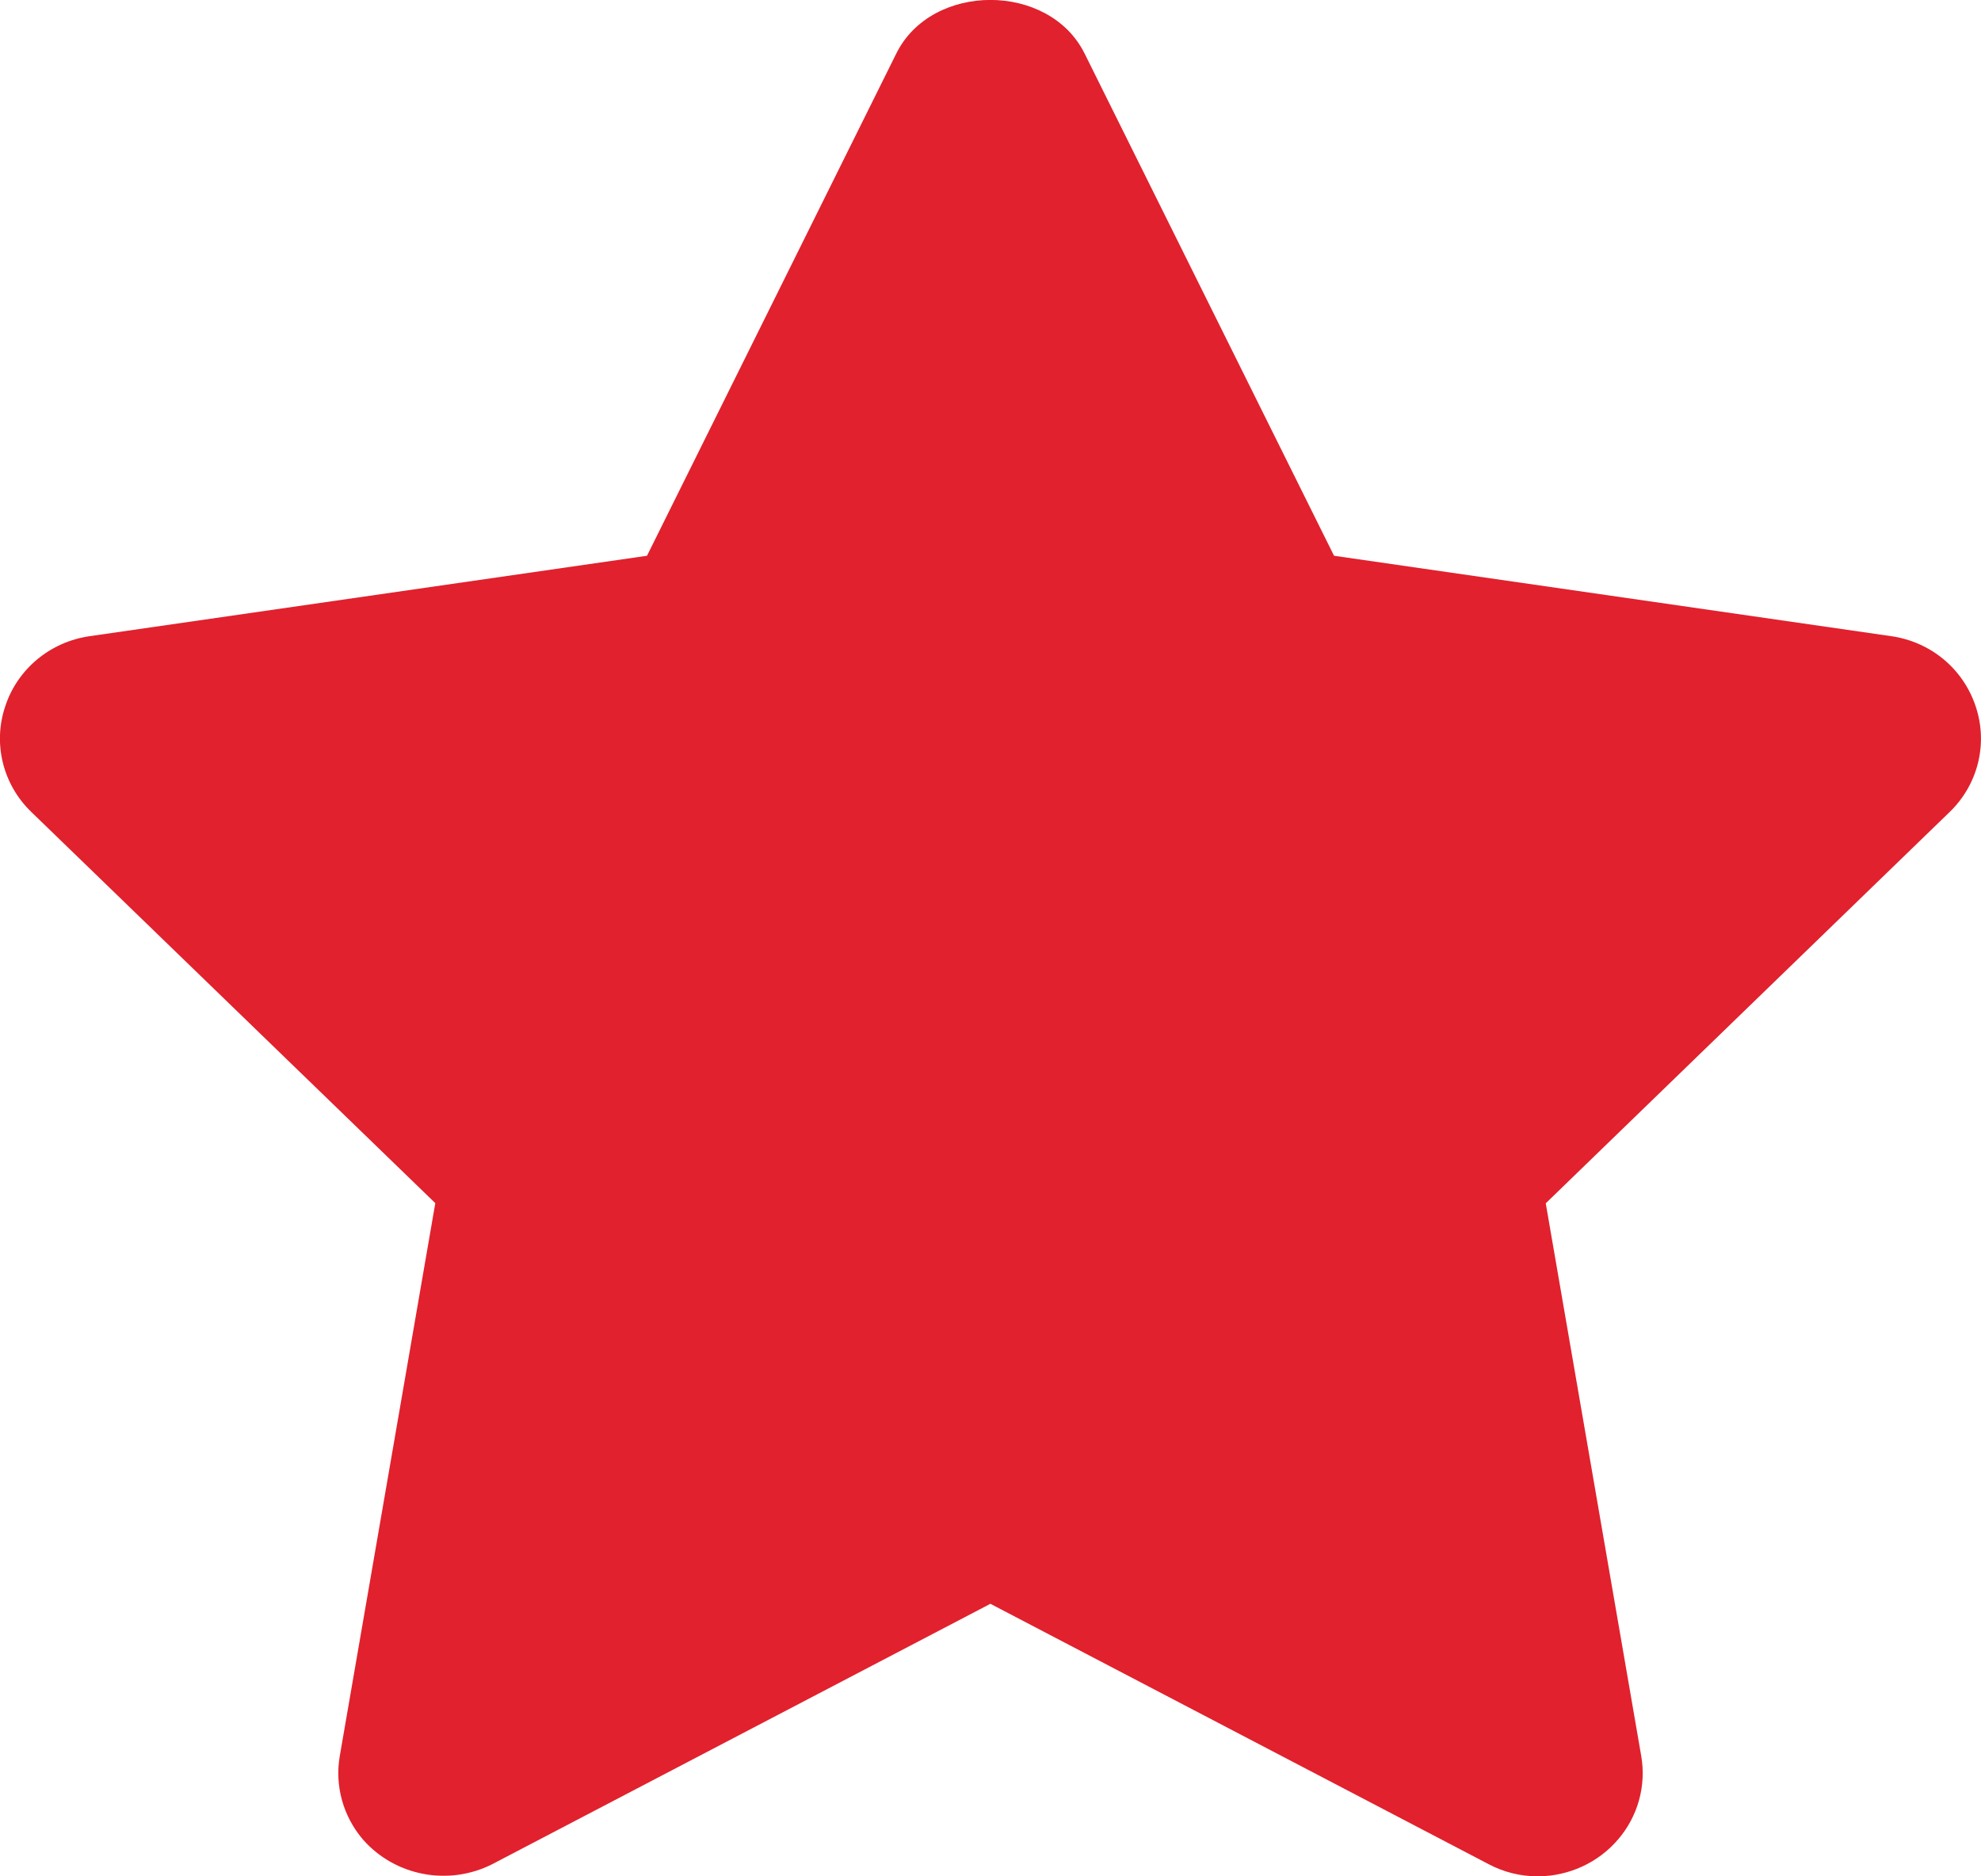 <svg 
 xmlns="http://www.w3.org/2000/svg"
 xmlns:xlink="http://www.w3.org/1999/xlink"
 width="38px" height="36px">
<path fill-rule="evenodd"  fill="rgb(225, 33, 45)"
 d="M29.497,36.000 C29.168,36.000 28.845,35.920 28.556,35.767 L18.998,30.771 L9.442,35.767 C8.605,36.190 7.581,35.996 6.965,35.297 C6.581,34.850 6.417,34.259 6.519,33.683 L8.350,23.084 L0.601,15.579 C0.053,15.051 -0.141,14.262 0.102,13.547 C0.337,12.834 0.964,12.314 1.720,12.206 L12.411,10.663 L17.193,1.027 C17.872,-0.344 20.124,-0.344 20.805,1.027 L25.590,10.663 L36.279,12.206 C37.036,12.315 37.656,12.830 37.896,13.547 C38.139,14.263 37.946,15.052 37.397,15.581 L29.651,23.087 L31.482,33.688 C31.582,34.262 31.419,34.850 31.036,35.295 C30.654,35.741 30.090,35.998 29.497,36.000 L29.497,36.000 Z"/>
</svg>